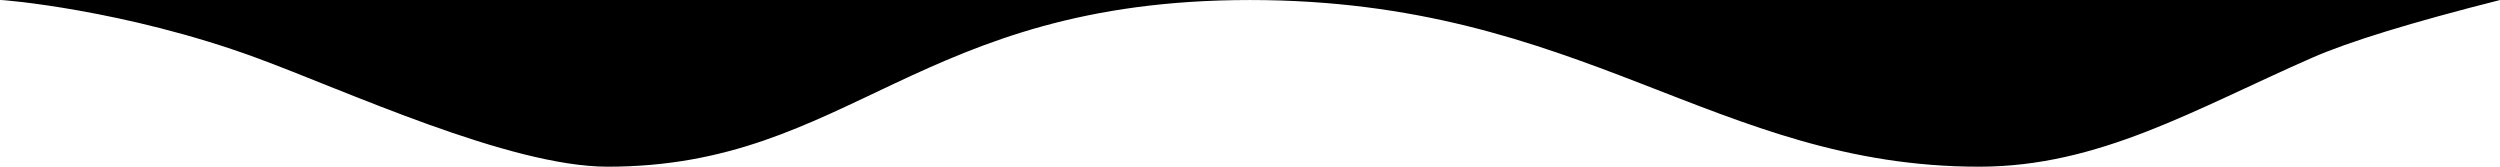 <svg
	xmlns="http://www.w3.org/2000/svg"
	width="100%"
	height="80px"
	viewBox="0 0 1200 80"
	preserveAspectRatio="none"
>
	<path d="M0 .012c.299-.297 60.19 4.653 122.953 27.692 42.692 15.67 121.585 52.308 168.7 52.308 116.378 0 148.543-80 308.347-80 159.804 0 223.344 80 350 80 57.59 0 103.285-27.499 159.848-52.308 17.579-7.71 47.63-16.941 90.152-27.692"/>
</svg>
